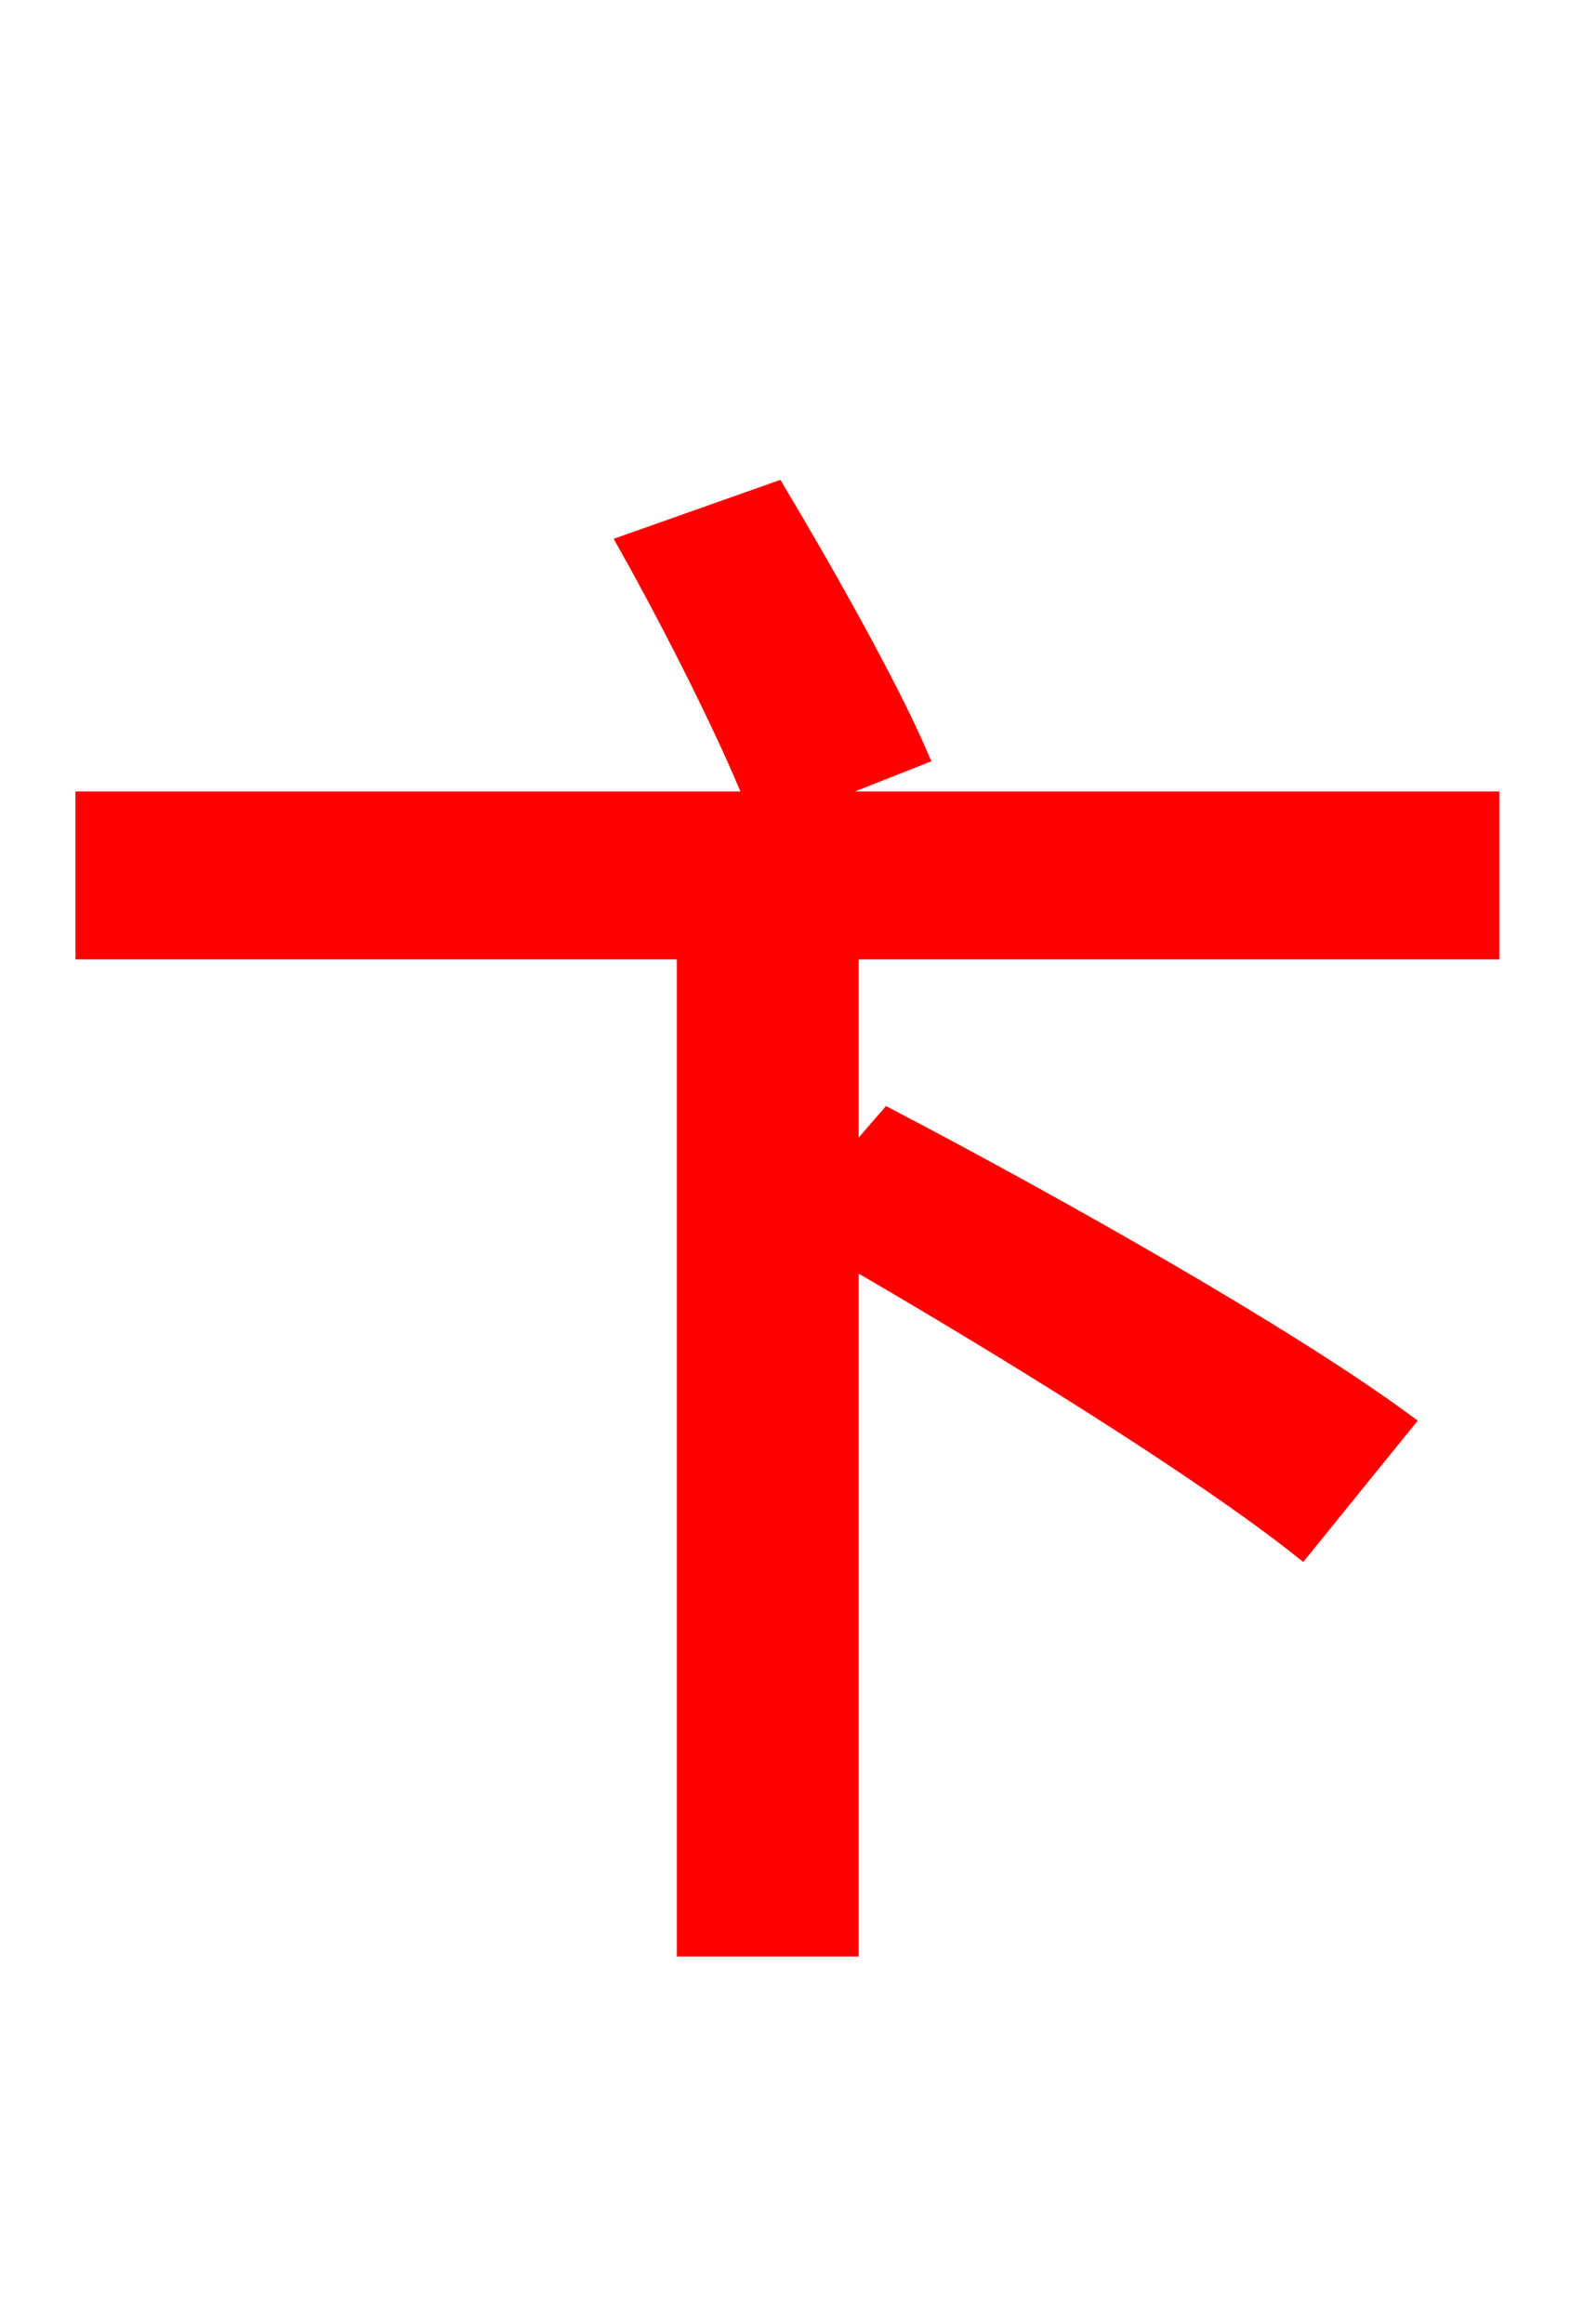 <svg xmlns="http://www.w3.org/2000/svg" xmlns:xlink="http://www.w3.org/1999/xlink" width="72" height="106.56"><path fill="red" stroke="red" d="M68.26 43.49L68.26 36.79L36.58 36.79L42.05 34.63C40.68 31.46 37.80 26.35 35.57 22.61L28.87 24.98C30.89 28.58 33.41 33.55 34.70 36.79L3.96 36.79L3.96 43.49L31.54 43.49L31.54 89.21L38.88 89.21L38.88 57.53C46.22 61.78 55.15 67.32 59.69 70.92L64.30 65.23C58.90 61.27 48.31 55.30 40.75 51.34L38.88 53.50L38.88 43.49Z"/></svg>
